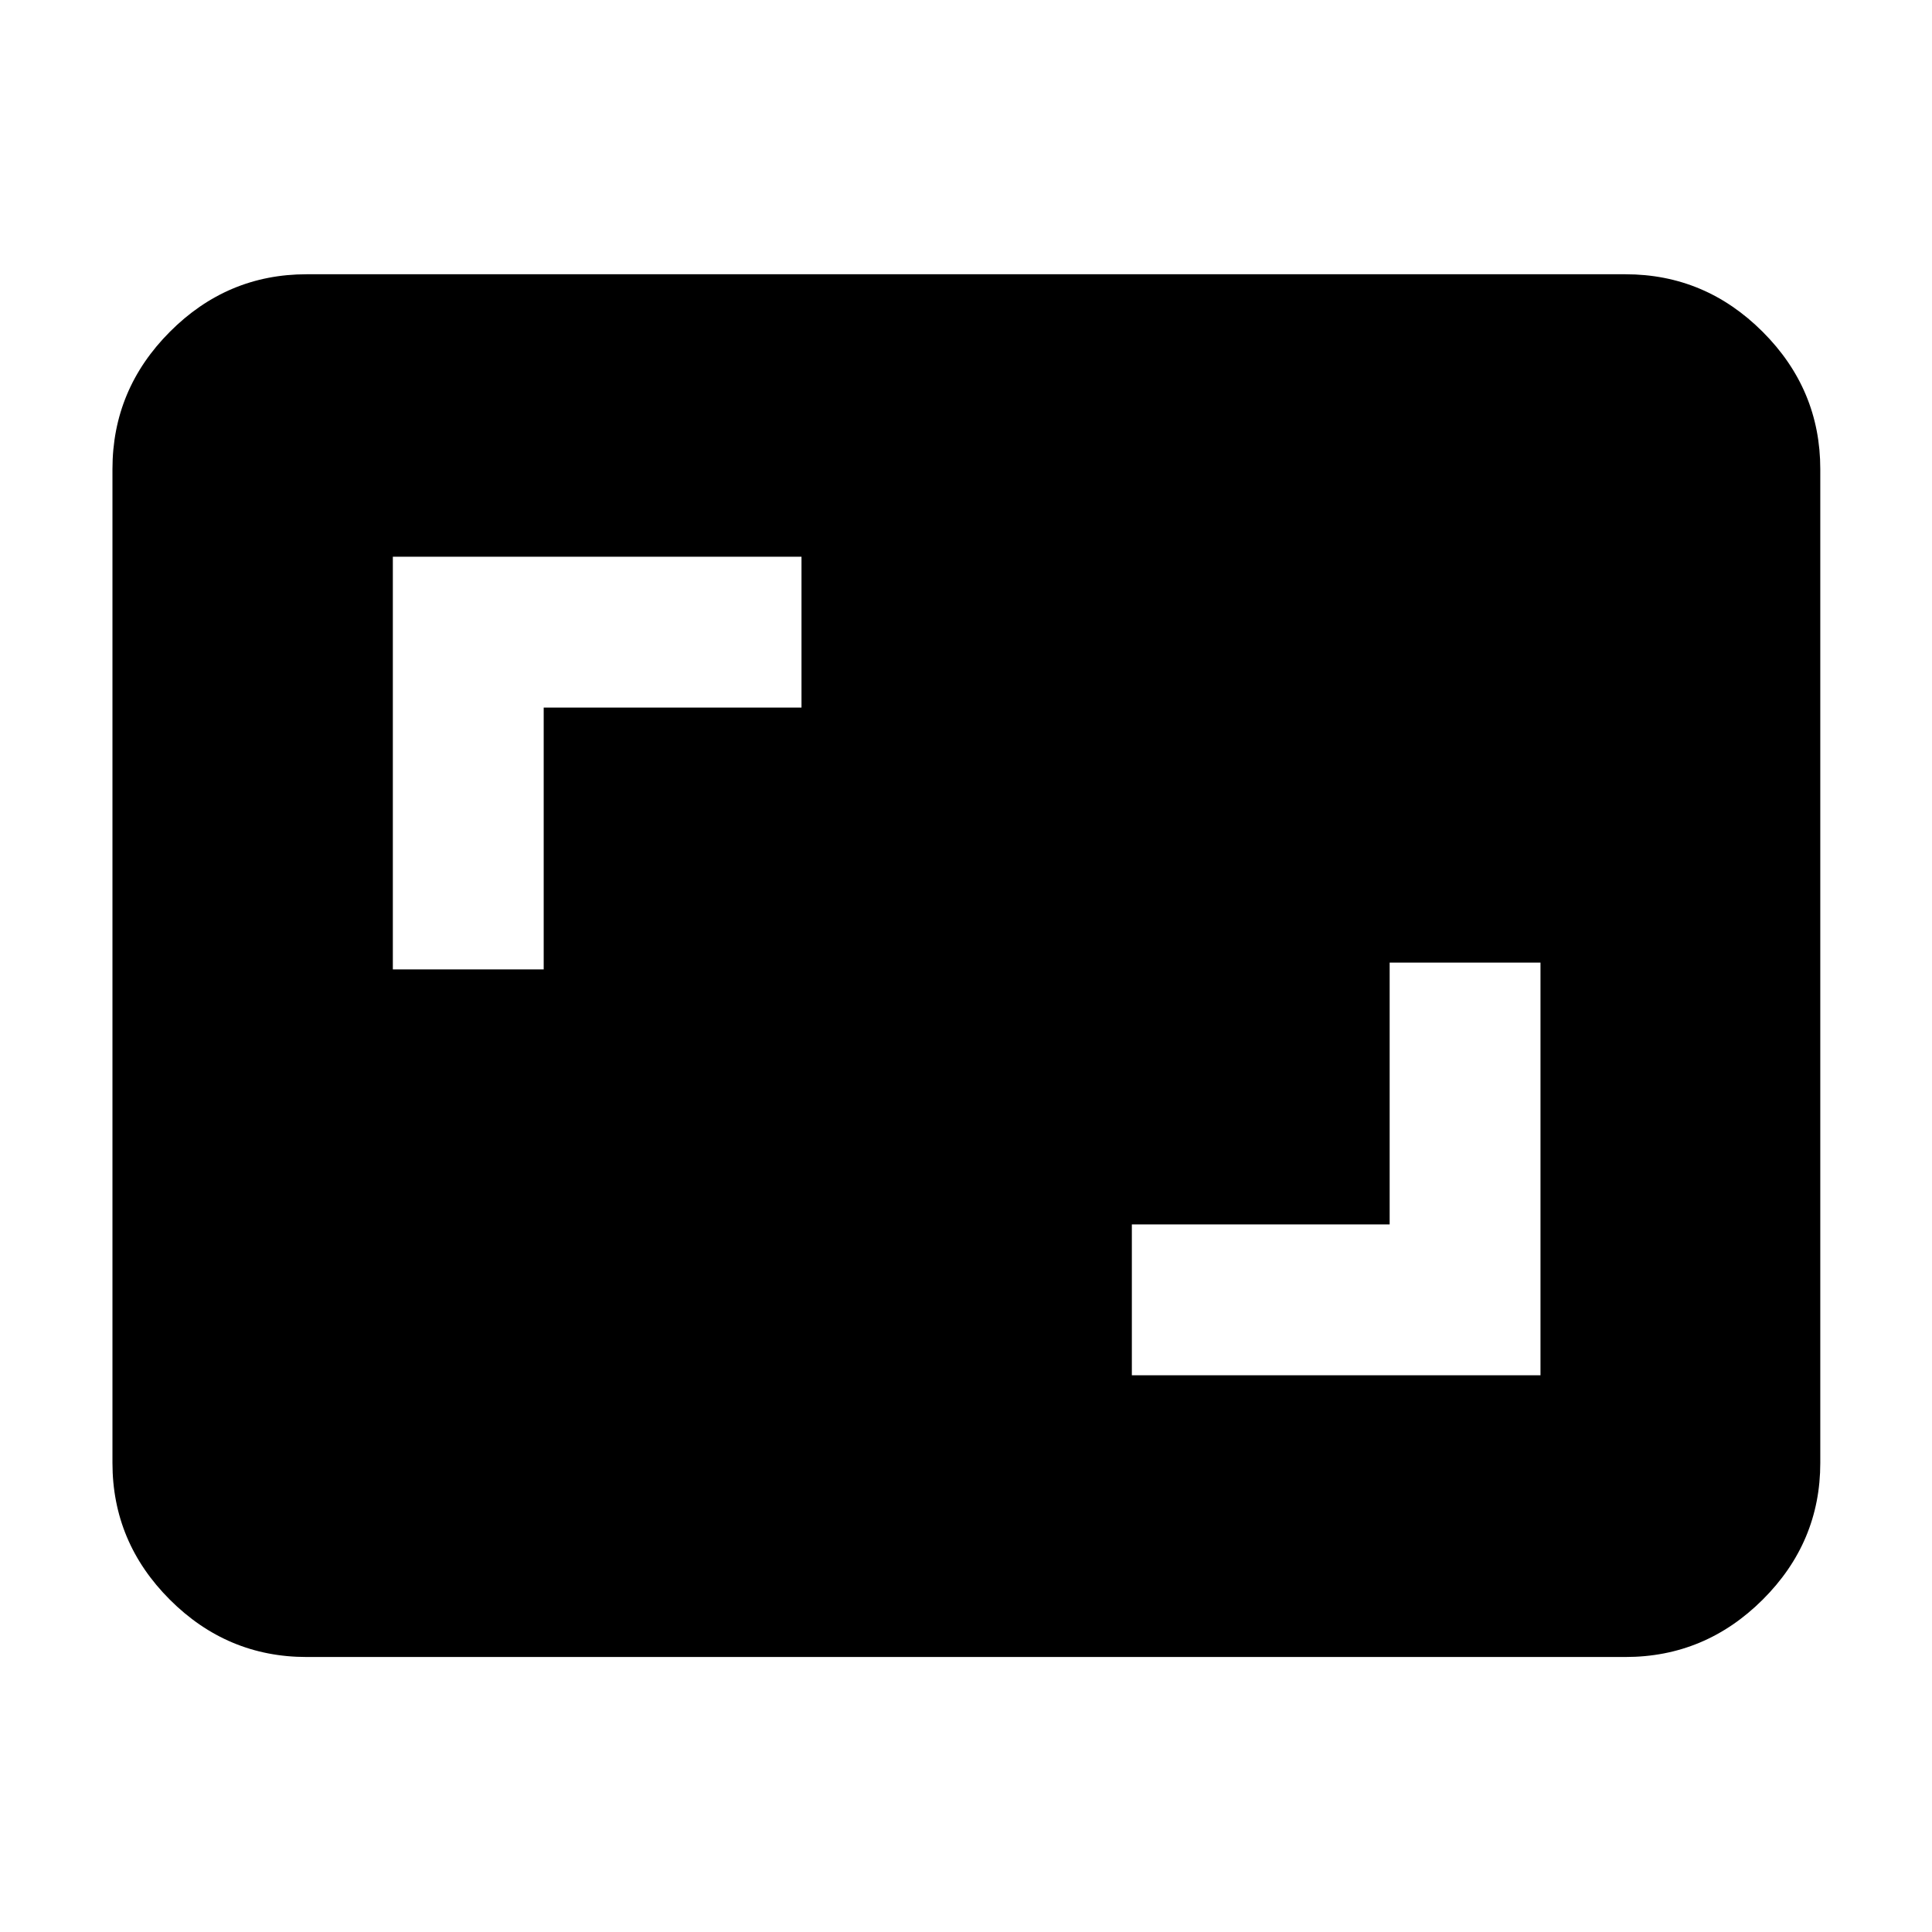 <svg xmlns="http://www.w3.org/2000/svg" height="40" viewBox="0 -960 960 960" width="40"><path d="M562.41-276.64h203.05V-481.7h-74.95v130.11h-128.1v74.95ZM195.2-478.3h74.96v-130.11h128.1v-74.95H195.2v205.06Zm-42.88 341.65q-39.43 0-67.94-28.5-28.5-28.5-28.5-67.94v-493.82q0-39.59 28.5-68.2 28.51-28.61 67.94-28.61h655.36q39.59 0 68.2 28.61t28.61 68.2v493.82q0 39.44-28.61 67.94t-68.2 28.5H152.32Z"/></svg>
